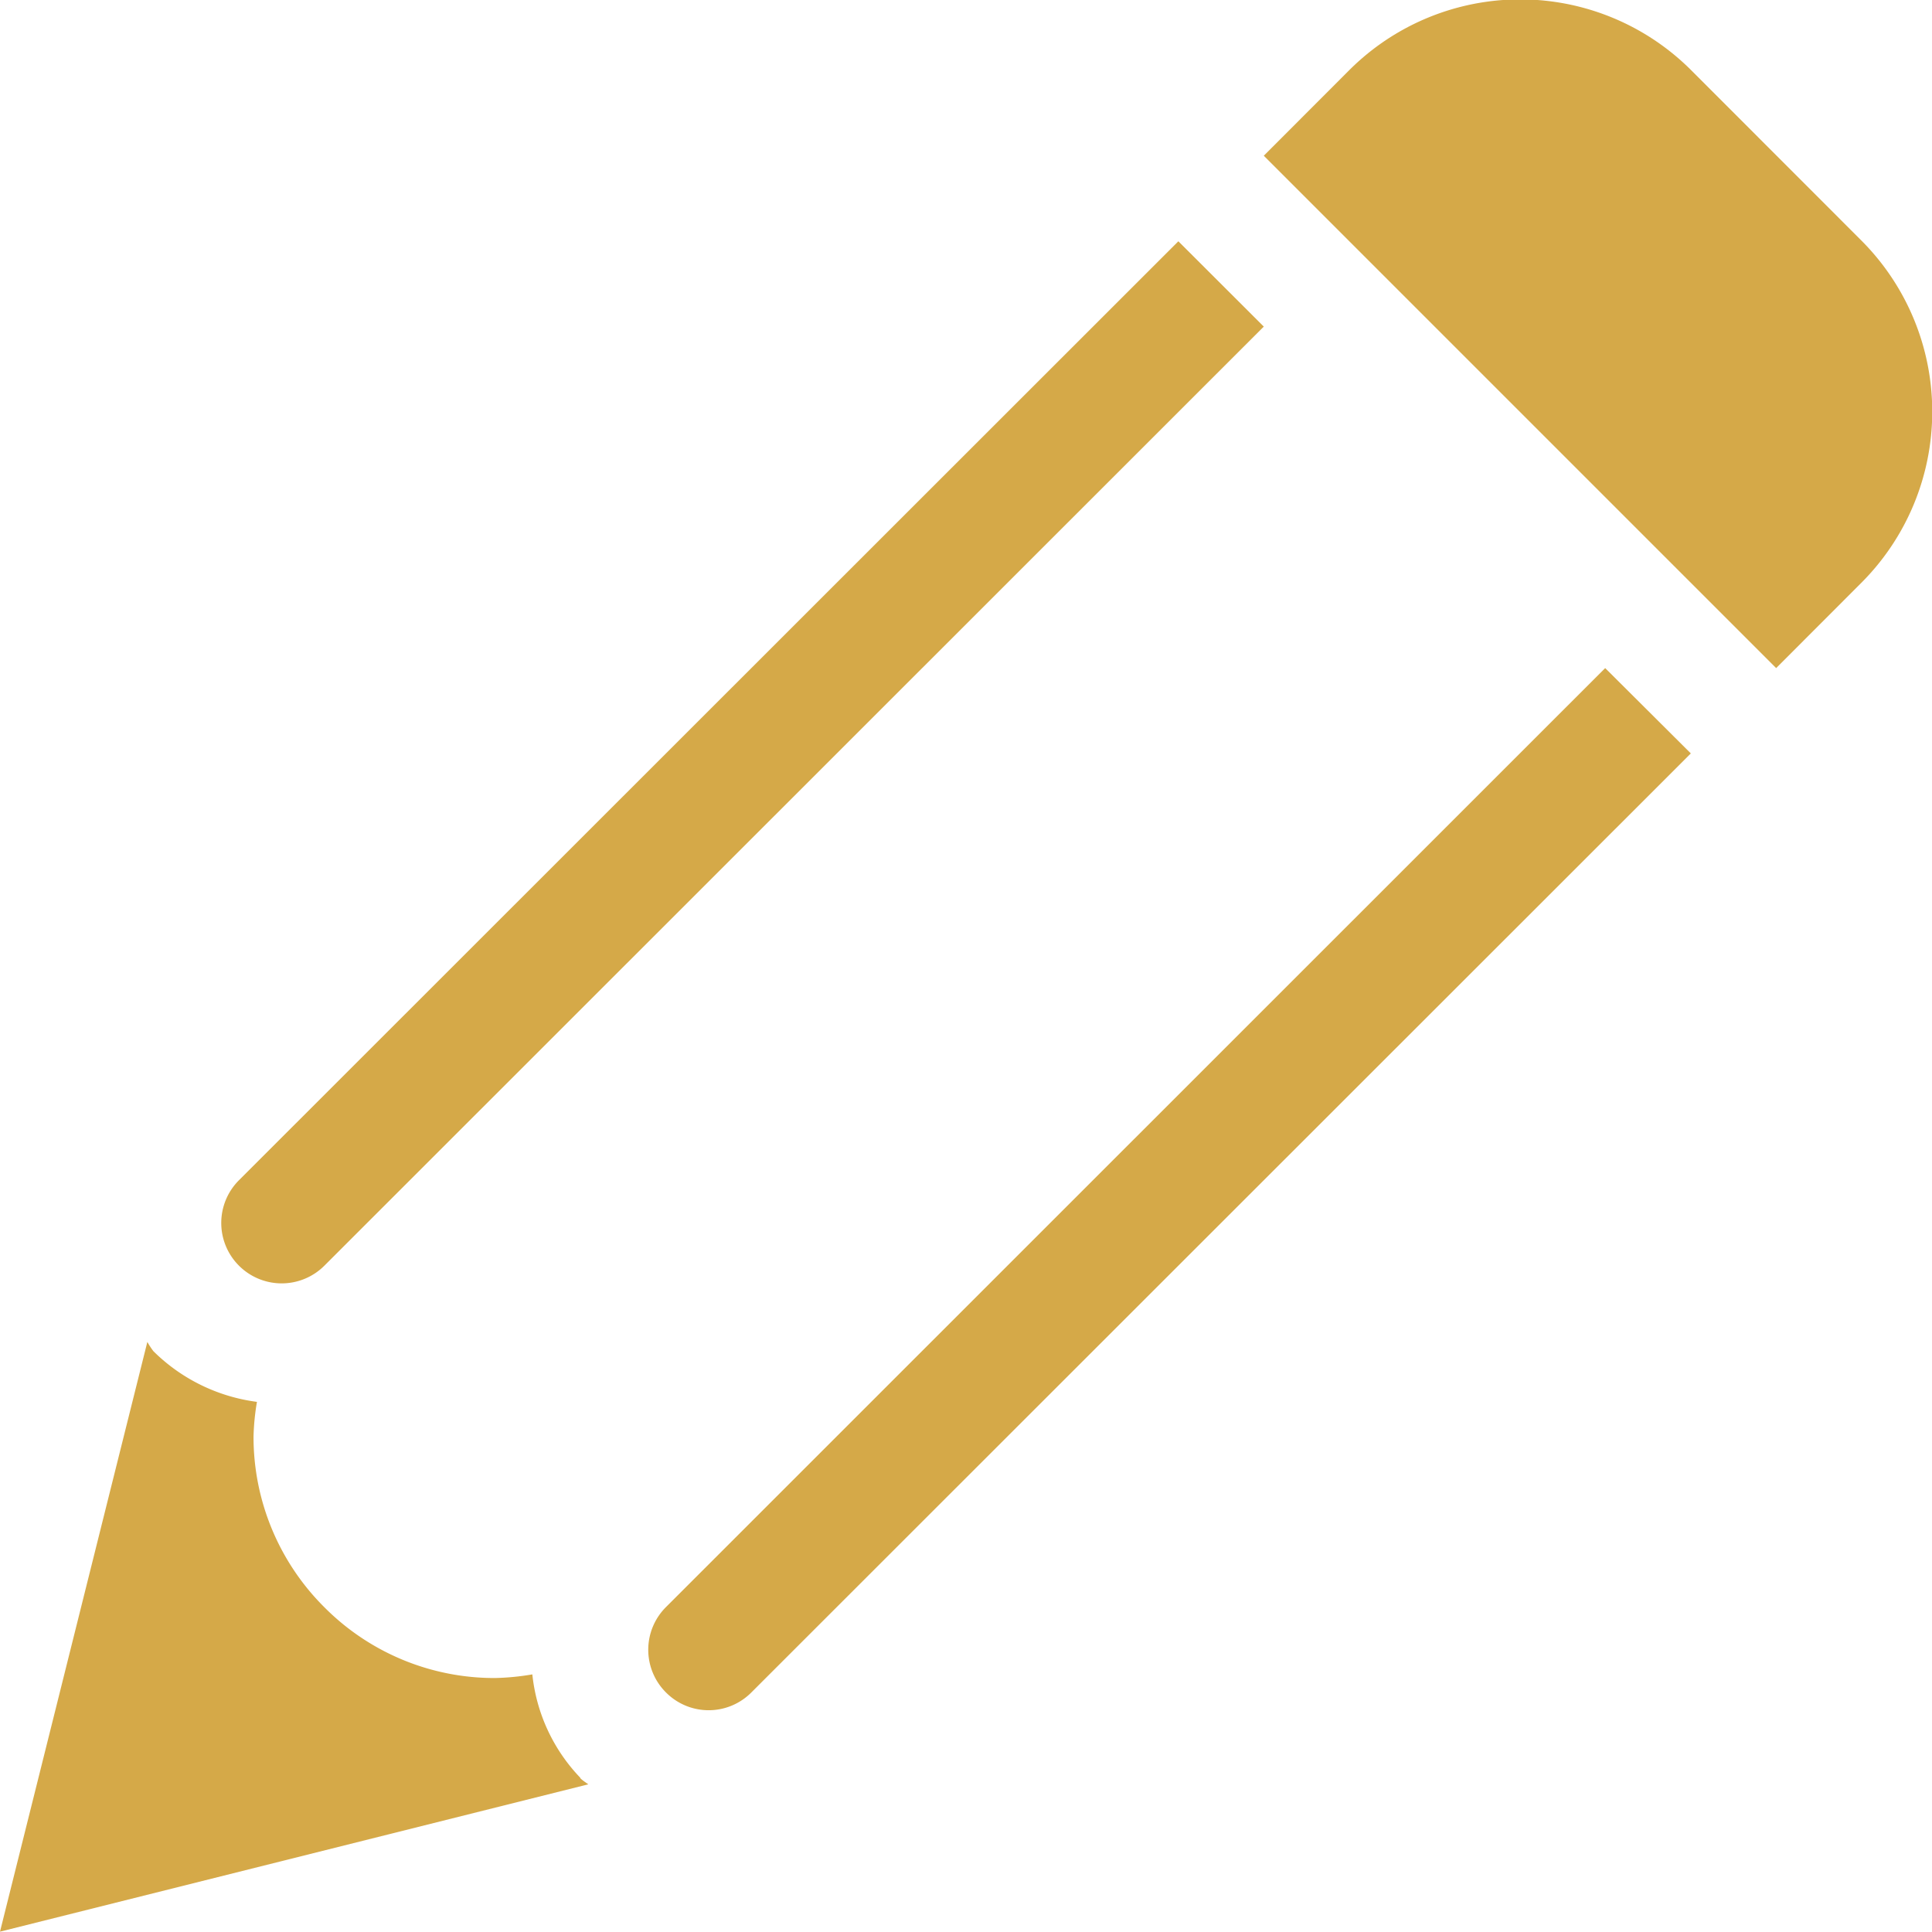 <svg xmlns="http://www.w3.org/2000/svg" width="17.504" height="17.504" viewBox="0 0 17.504 17.504">
  <g id="Group_2096" data-name="Group 2096" transform="translate(4781.272 4896.079)">
    <path id="Path_1693" data-name="Path 1693" d="M-4764.407-4890.8l-.773.774-4.642-4.642.773-.774a2.191,2.191,0,0,1,3.1,0l1.546,1.547A2.193,2.193,0,0,1-4764.407-4890.8Zm-10.831,9.281a.546.546,0,0,0,0,.774.545.545,0,0,0,.773,0l8.512-8.508-.776-.773Zm-3.869-3.867a.547.547,0,0,0,0,.774.547.547,0,0,0,.774,0l8.511-8.508-.774-.773Zm3.092,5.413a1.59,1.59,0,0,1-.434-.936,2.27,2.27,0,0,1-.338.033,2.171,2.171,0,0,1-1.546-.641,2.176,2.176,0,0,1-.642-1.547,2.164,2.164,0,0,1,.031-.314,1.632,1.632,0,0,1-.938-.459.71.71,0,0,1-.055-.084l-1.335,5.343,5.33-1.335C-4775.965-4879.93-4775.992-4879.946-4776.015-4879.969Z" fill="#d5a948"/>
  </g>
</svg>
